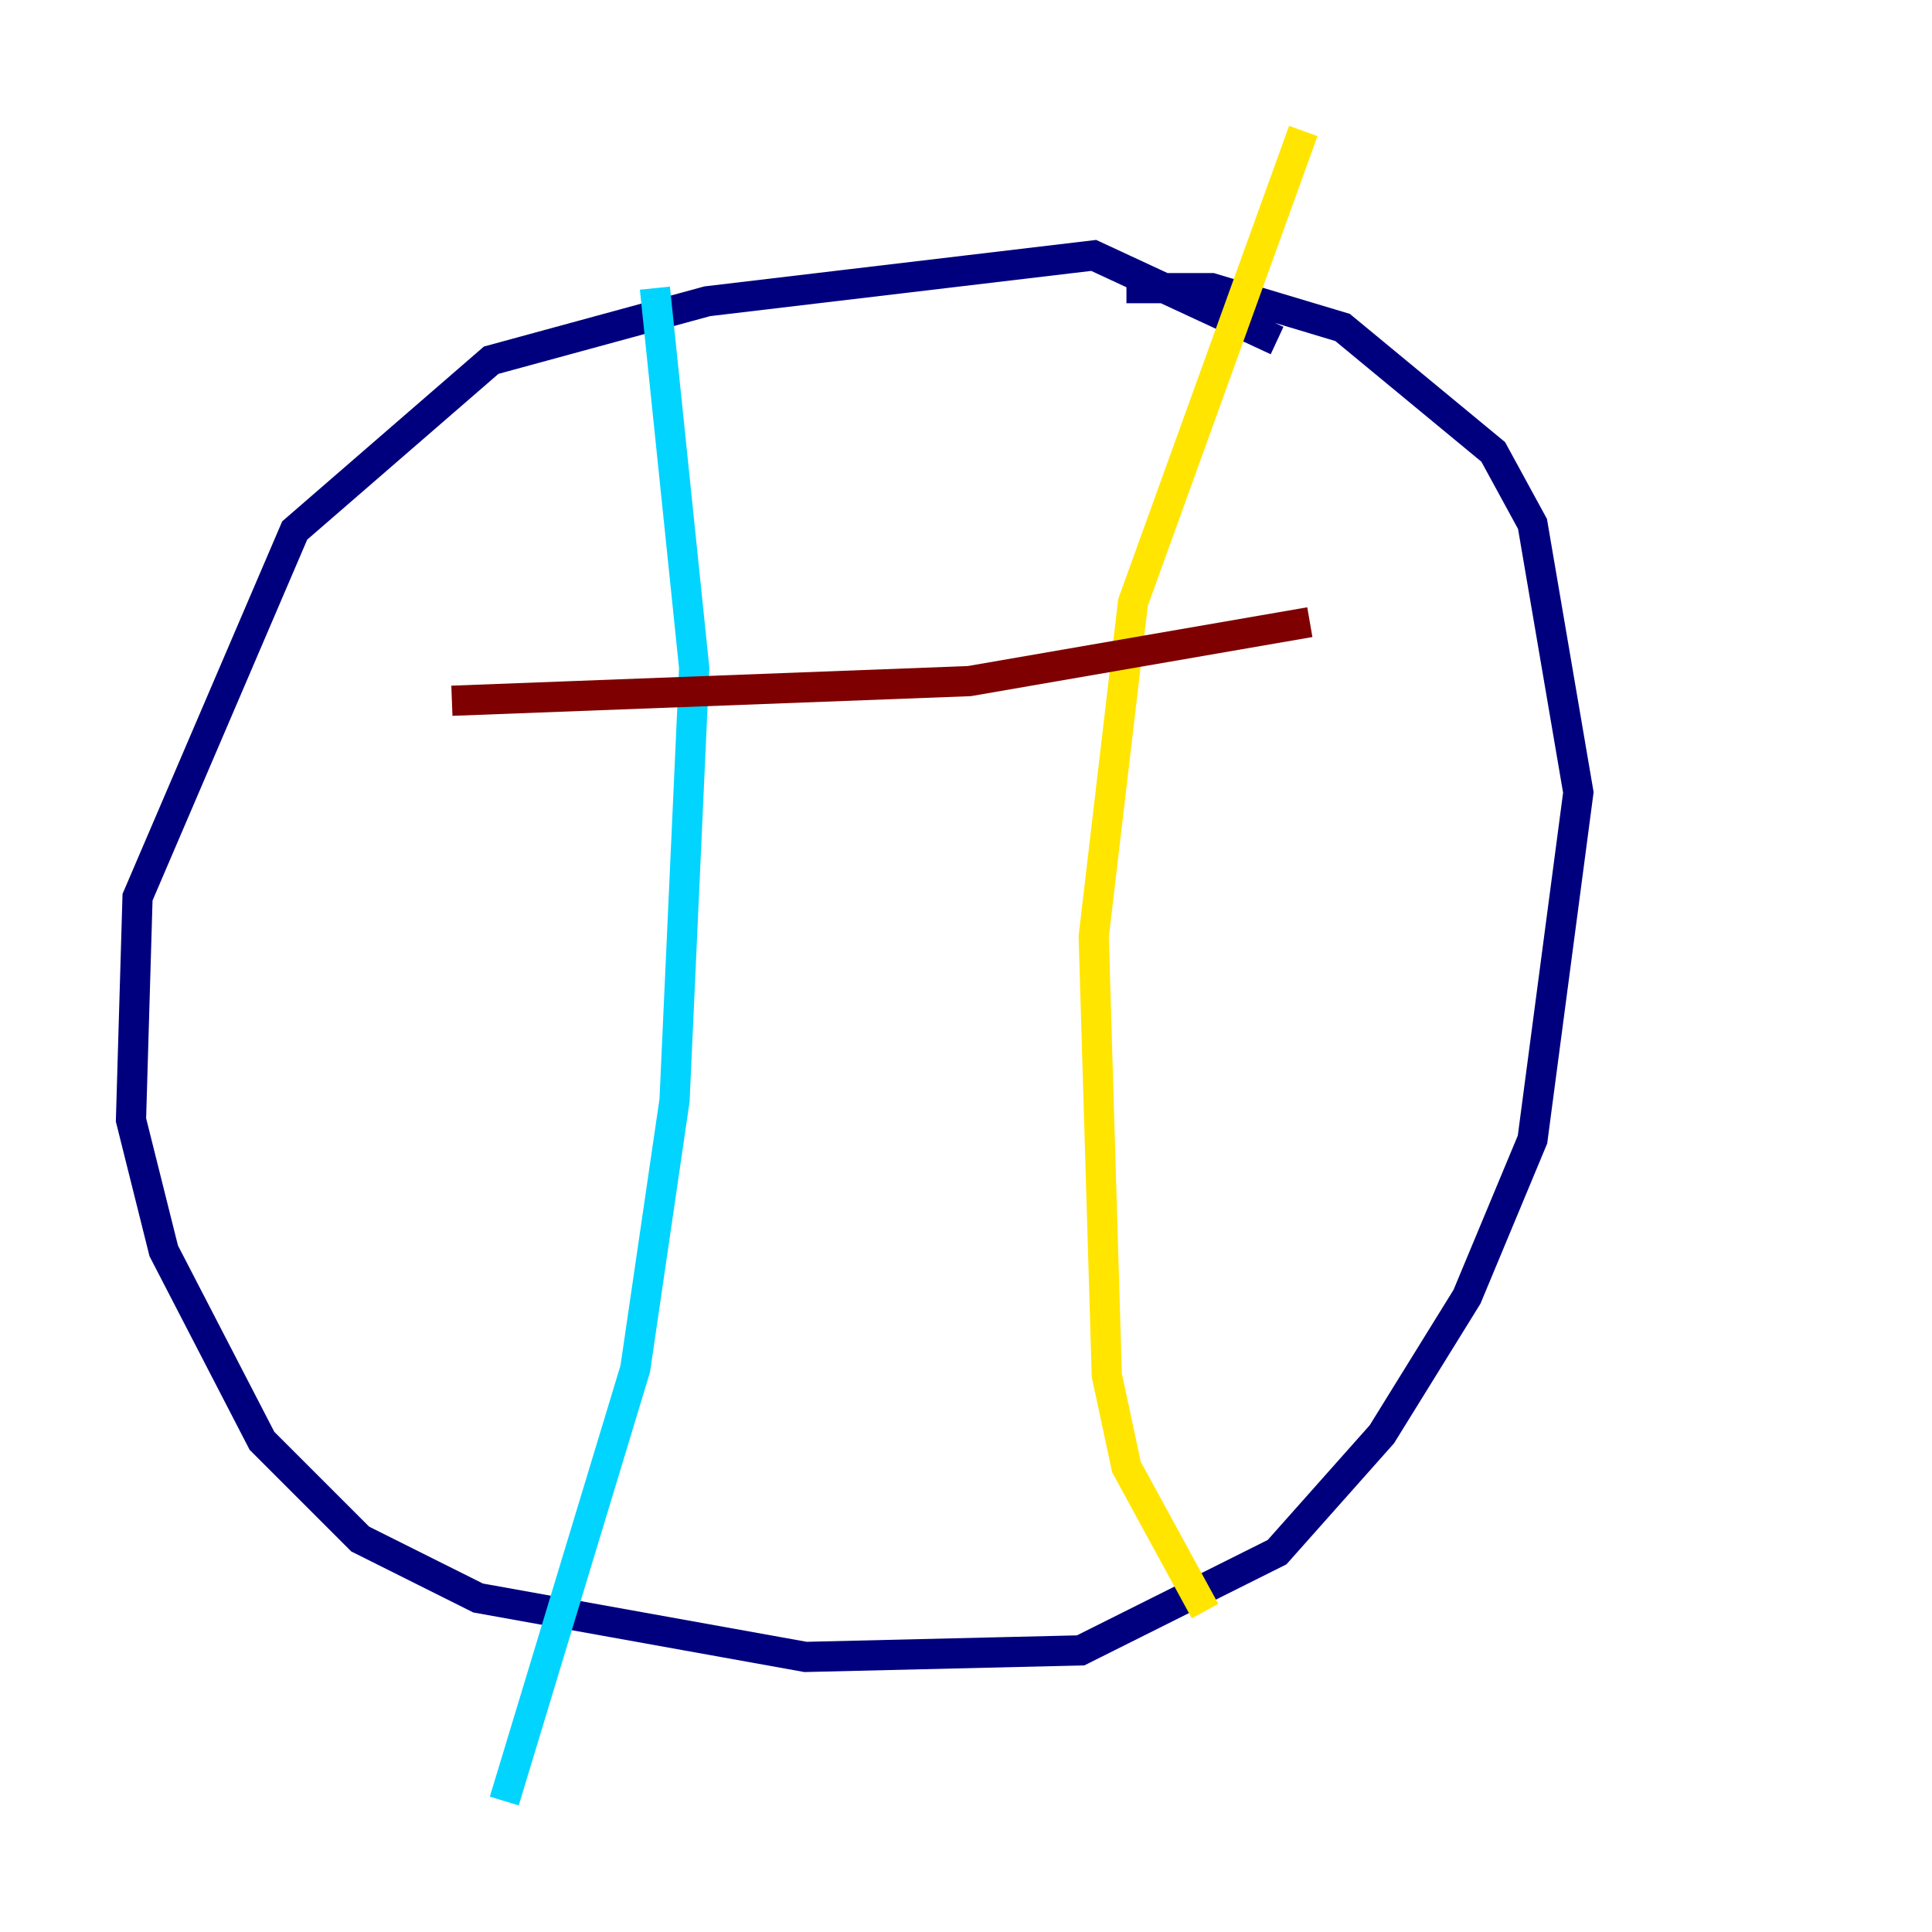 <?xml version="1.0" encoding="utf-8" ?>
<svg baseProfile="tiny" height="128" version="1.2" viewBox="0,0,128,128" width="128" xmlns="http://www.w3.org/2000/svg" xmlns:ev="http://www.w3.org/2001/xml-events" xmlns:xlink="http://www.w3.org/1999/xlink"><defs /><polyline fill="none" points="84.61,22.563 72.461,16.922 46.861,19.959 32.542,23.864 19.525,35.146 9.112,59.444 8.678,74.197 10.848,82.875 17.356,95.458 23.864,101.966 31.675,105.871 53.37,109.776 71.593,109.342 84.61,102.834 91.552,95.024 97.193,85.912 101.532,75.498 104.57,52.502 101.532,34.712 98.929,29.939 88.949,21.695 80.271,19.091 74.63,19.091" stroke="#00007f" stroke-width="2" /><polyline fill="none" points="43.39,19.091 45.993,44.258 44.691,72.895 42.088,90.685 33.41,119.322" stroke="#00d4ff" stroke-width="2" /><polyline fill="none" points="86.346,8.678 75.064,39.919 72.461,62.047 73.329,91.119 74.63,97.193 79.837,106.739" stroke="#ffe500" stroke-width="2" /><polyline fill="none" points="29.939,46.427 64.217,45.125 86.78,41.22" stroke="#7f0000" stroke-width="2" /></svg>